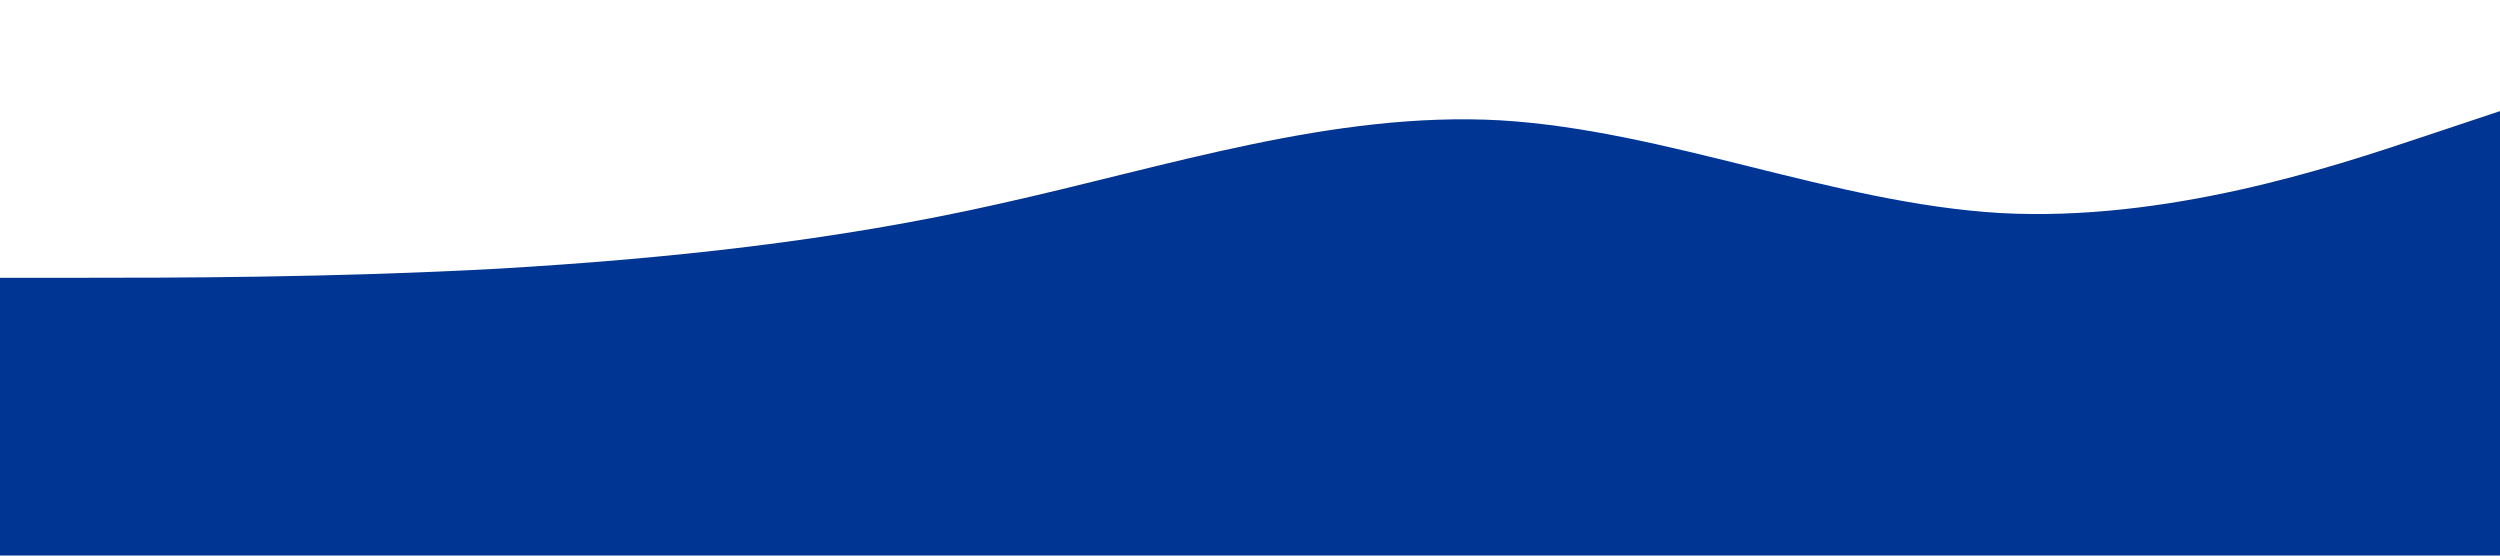 <?xml version="1.0" standalone="no"?><svg xmlns="http://www.w3.org/2000/svg" viewBox="0 0 1440 320"><path fill="#003594" fill-opacity="1" d="M0,160L48,160C96,160,192,160,288,154.7C384,149,480,139,576,117.3C672,96,768,64,864,69.3C960,75,1056,117,1152,122.7C1248,128,1344,96,1392,80L1440,64L1440,320L1392,320C1344,320,1248,320,1152,320C1056,320,960,320,864,320C768,320,672,320,576,320C480,320,384,320,288,320C192,320,96,320,48,320L0,320Z"></path></svg>